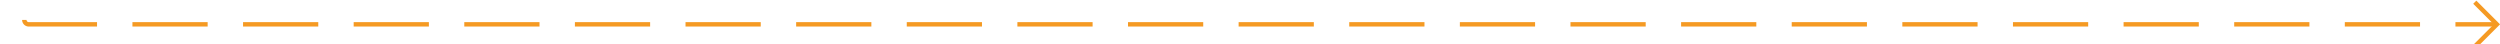﻿<?xml version="1.0" encoding="utf-8"?>
<svg version="1.1" xmlns:xlink="http://www.w3.org/1999/xlink" width="565px" height="10px" preserveAspectRatio="xMinYMid meet" viewBox="344 889  565 8" xmlns="http://www.w3.org/2000/svg">
  <path d="M 349.5 892.5  A 1 1 0 0 0 350.5 893.5 L 908 893.5  " stroke-width="1" stroke-dasharray="17,8" stroke="#f59a23" fill="none" />
  <path d="M 902.946 888.854  L 907.593 893.5  L 902.946 898.146  L 903.654 898.854  L 908.654 893.854  L 909.007 893.5  L 908.654 893.146  L 903.654 888.146  L 902.946 888.854  Z " fill-rule="nonzero" fill="#f59a23" stroke="none" />
</svg>